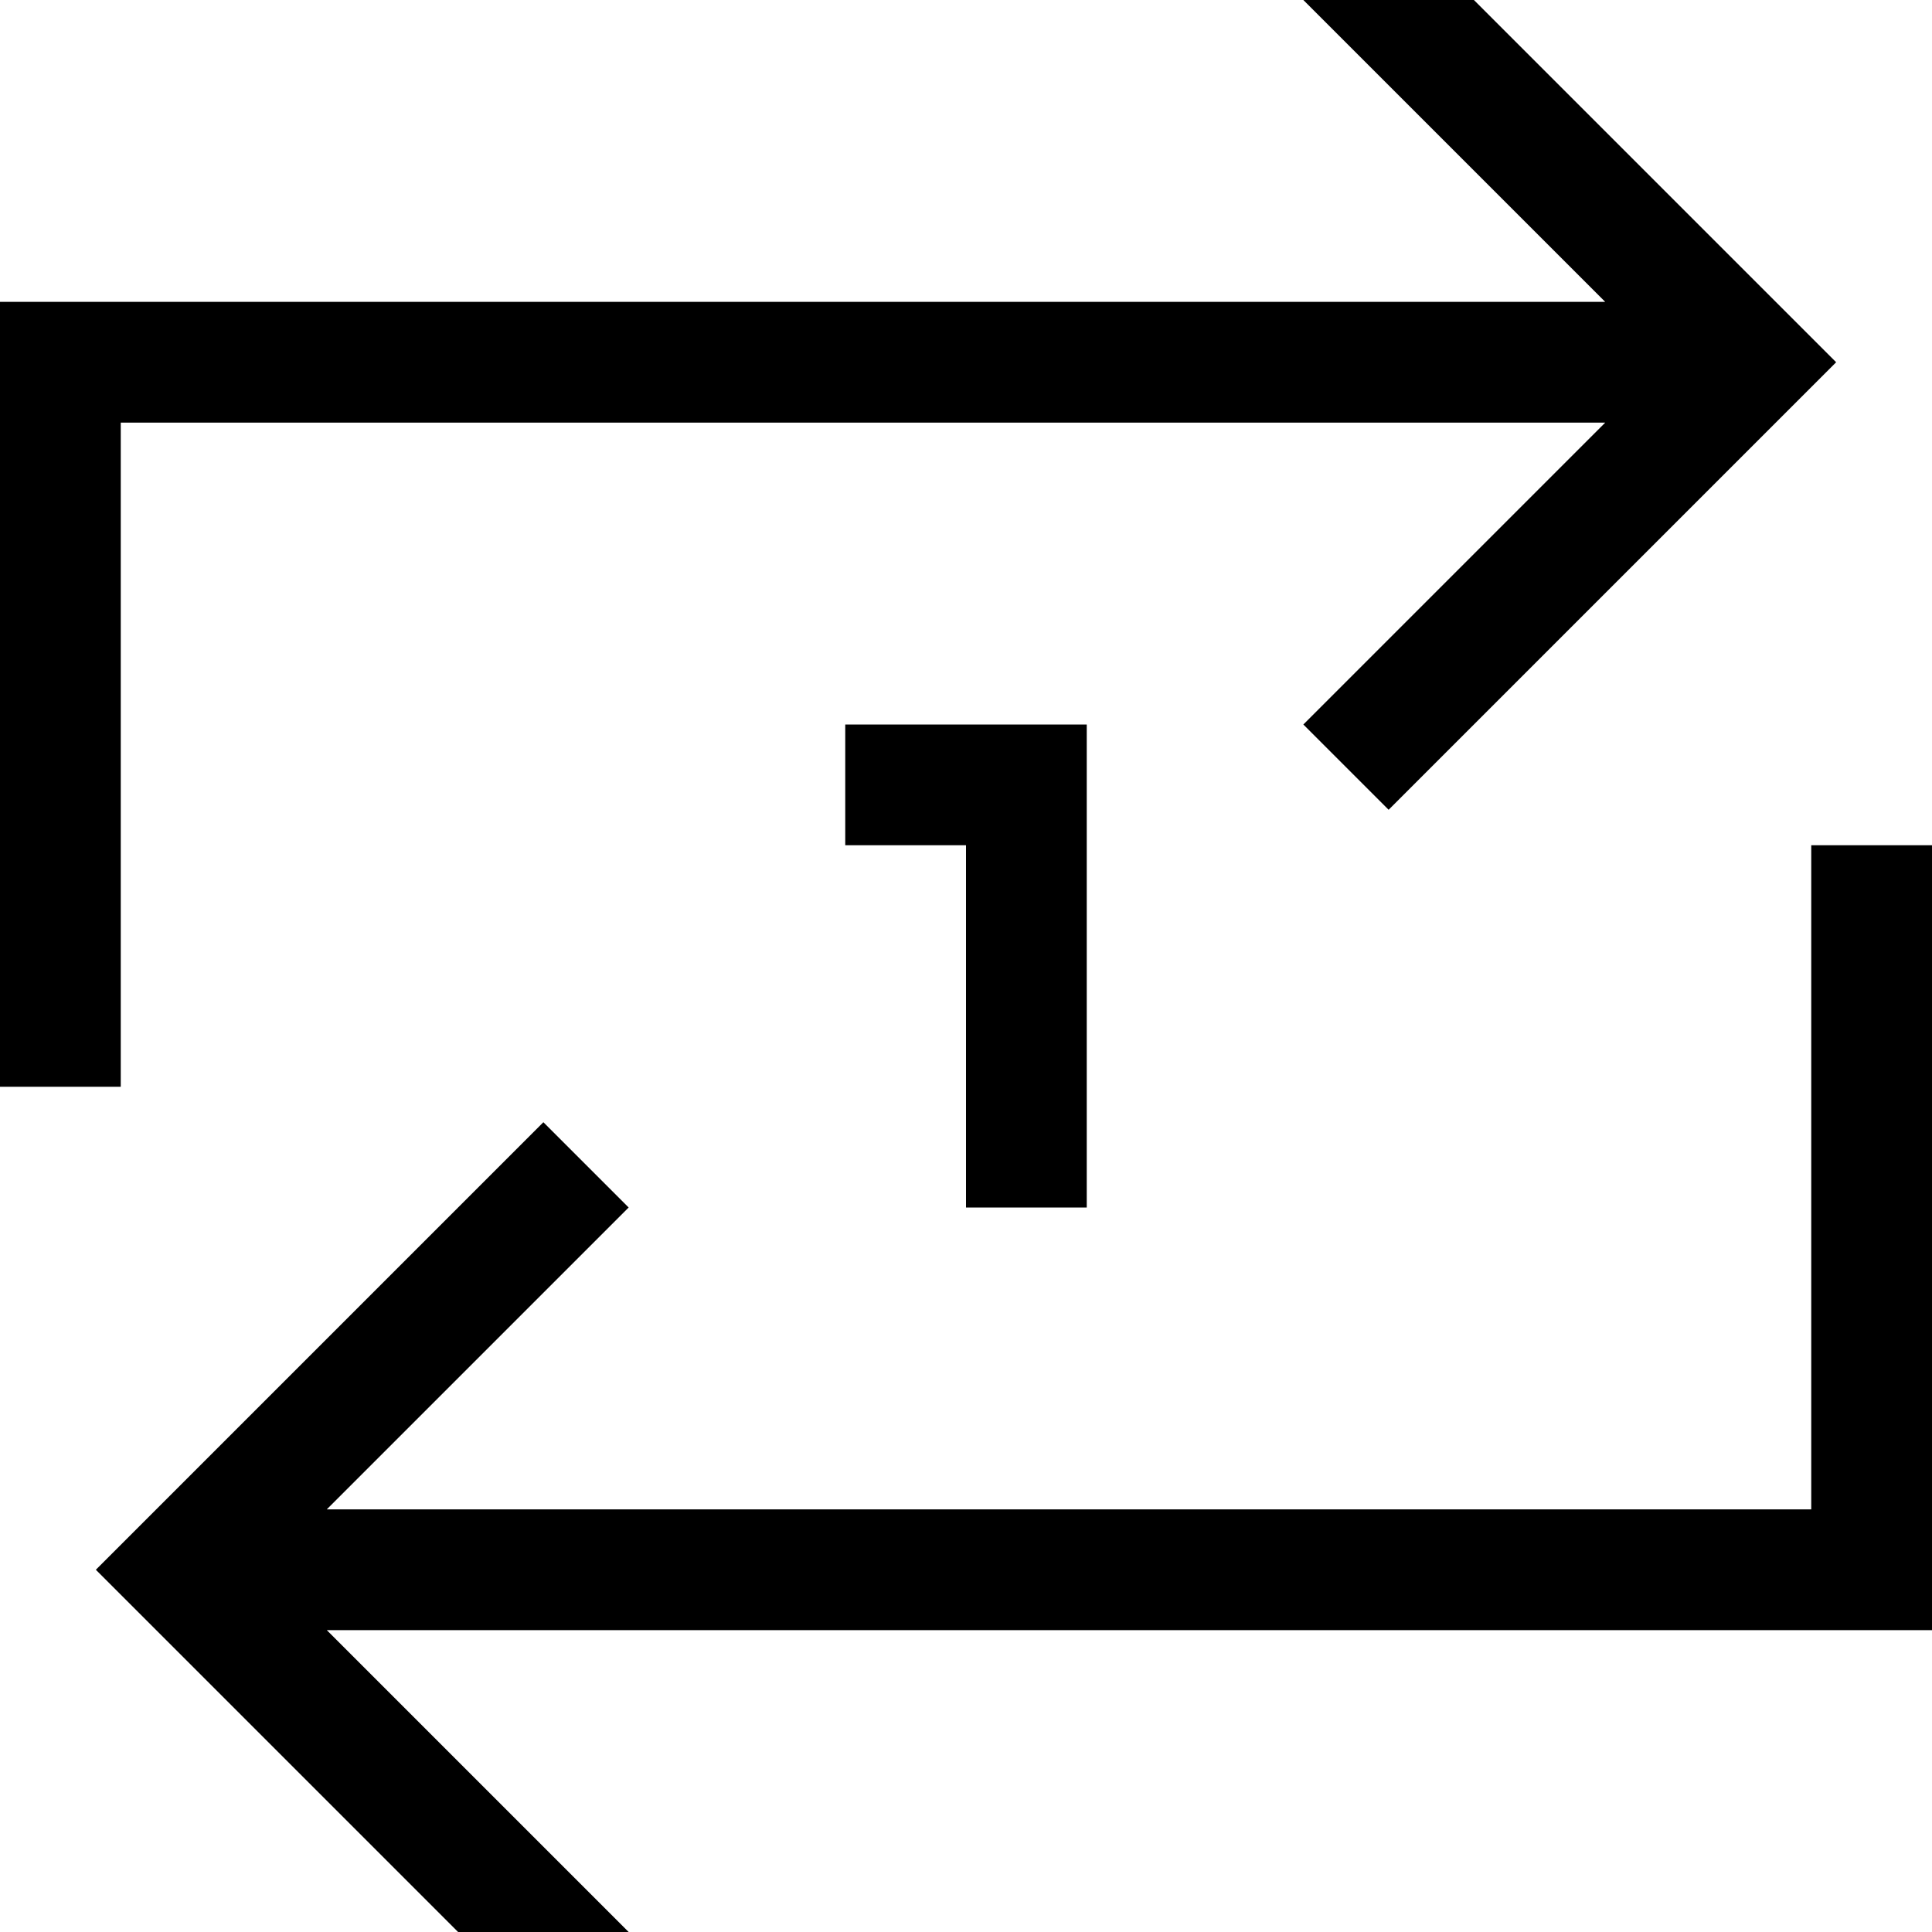 <svg fill="currentColor" xmlns="http://www.w3.org/2000/svg" viewBox="0 0 512 512"><!--! Font Awesome Pro 7.0.1 by @fontawesome - https://fontawesome.com License - https://fontawesome.com/license (Commercial License) Copyright 2025 Fonticons, Inc. --><path opacity=".4" fill="currentColor" d=""/><path fill="currentColor" d="M486.6 96l-11.3 11.3-96 96-11.3 11.3-22.6-22.6 11.3-11.3 68.7-68.7-393.4 0 0 176-32 0 0-208 425.4 0-68.7-68.7-11.3-11.3 22.6-22.6 11.3 11.3 96 96 11.3 11.3zM25.4 416l11.3-11.3 96-96 11.3-11.3 22.6 22.6-11.3 11.3-68.7 68.7 393.4 0 0-176 32 0 0 208-425.4 0 68.7 68.7 11.3 11.3-22.6 22.6-11.3-11.3-96-96-11.3-11.3zM240 192l48 0 0 128-32 0 0-96-32 0 0-32 16 0z"/></svg>